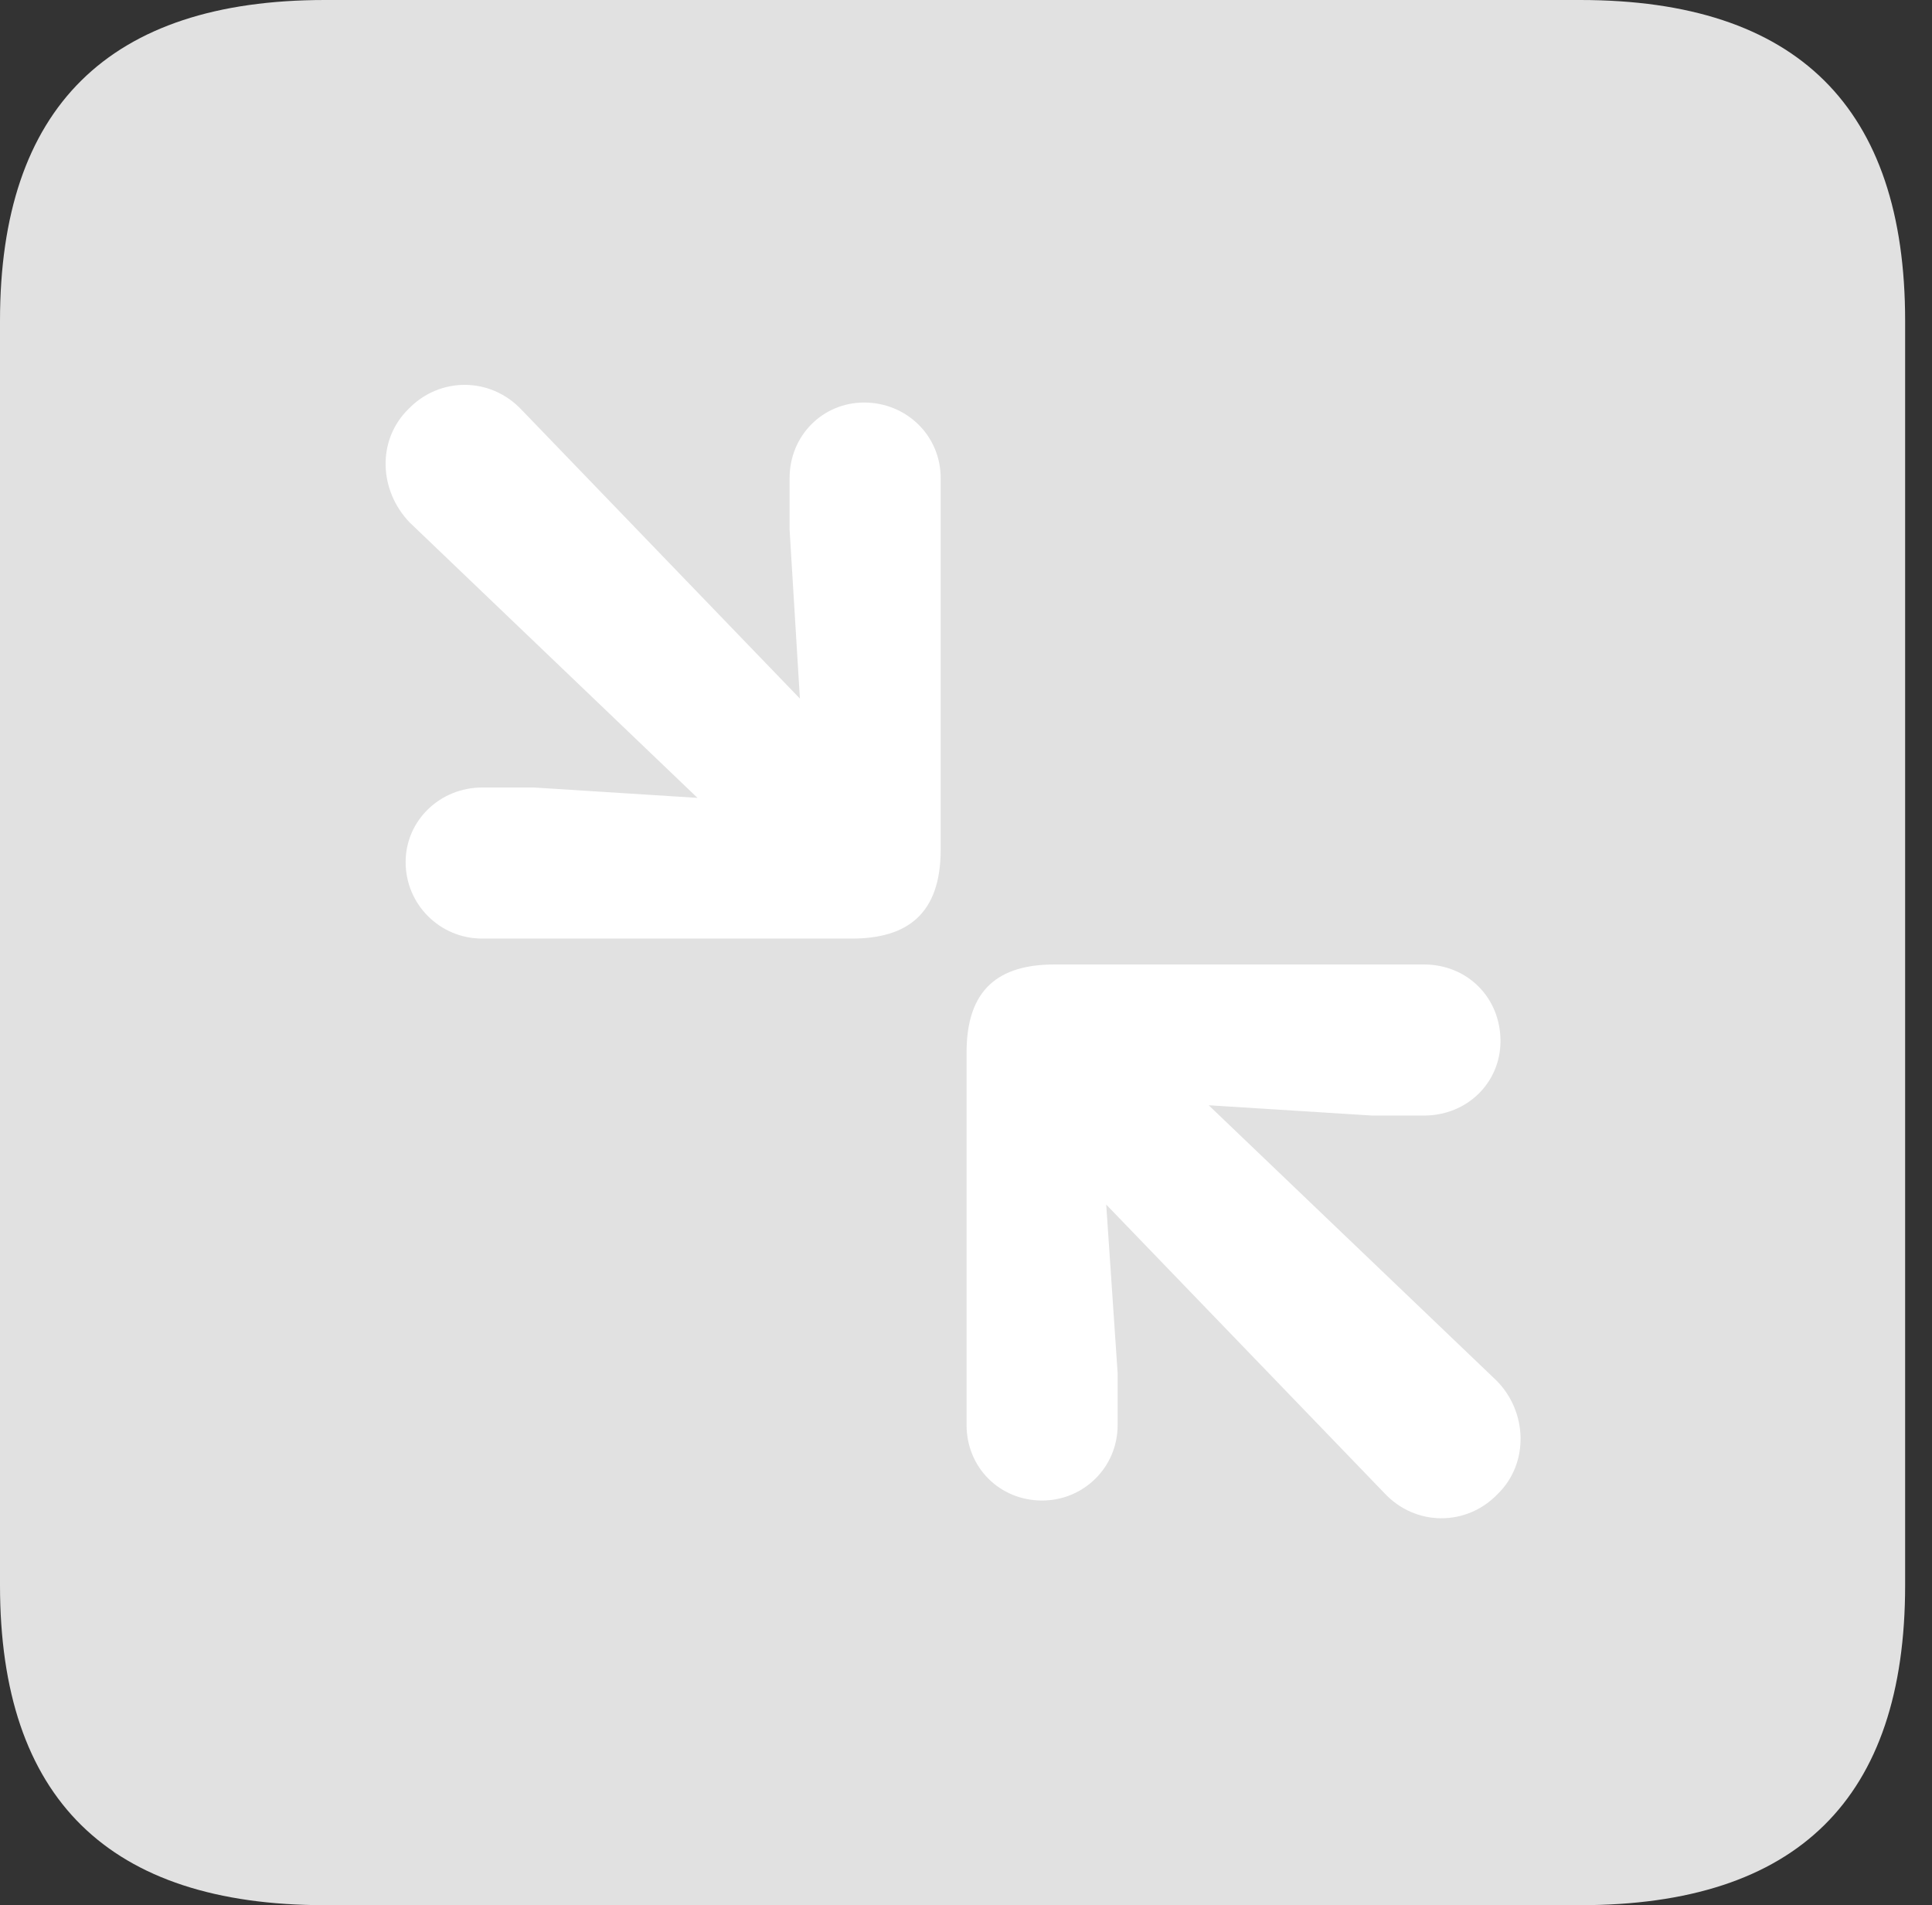 <?xml version="1.0" encoding="UTF-8"?>
<!--Generator: Apple Native CoreSVG 326-->
<!DOCTYPE svg
PUBLIC "-//W3C//DTD SVG 1.1//EN"
       "http://www.w3.org/Graphics/SVG/1.1/DTD/svg11.dtd">
<svg version="1.1" xmlns="http://www.w3.org/2000/svg" xmlns:xlink="http://www.w3.org/1999/xlink" viewBox="0 0 25.525 25.17">
 <rect x="0" y="0" width="25.525" height="25.17" fill="#333333" stroke="none"/>
 <g>
  <rect height="25.17" opacity="0" width="25.525" x="0" y="0"/>
  <path d="M4.293 25.17L20.877 25.17C23.748 25.17 25.17 23.762 25.17 20.945L25.17 4.238C25.17 1.422 23.748 0 20.877 0L4.293 0C1.436 0 0 1.422 0 4.238L0 20.945C0 23.762 1.436 25.17 4.293 25.17Z" fill="white" fill-opacity="0.85"/>
  <path d="M6.371 12.4C5.811 12.4 5.359 11.949 5.359 11.389C5.359 10.842 5.811 10.404 6.371 10.404L7.055 10.404L9.215 10.541L5.414 6.904C5.004 6.48 4.977 5.811 5.4 5.4C5.811 4.977 6.48 4.977 6.891 5.414L10.568 9.229L10.432 7L10.432 6.316C10.432 5.756 10.869 5.318 11.416 5.318C11.977 5.318 12.428 5.756 12.428 6.316L12.428 11.225C12.428 12.072 11.99 12.4 11.252 12.4ZM13.768 19.824C13.207 19.824 12.77 19.387 12.77 18.826L12.77 13.904C12.77 13.07 13.193 12.742 13.932 12.742L18.812 12.742C19.387 12.742 19.824 13.18 19.824 13.754C19.824 14.301 19.387 14.738 18.812 14.738L18.129 14.738L15.969 14.602L19.77 18.238C20.18 18.648 20.207 19.332 19.783 19.742C19.373 20.166 18.703 20.166 18.293 19.729L14.615 15.914L14.766 18.143L14.766 18.826C14.766 19.387 14.315 19.824 13.768 19.824Z" fill="white"/>
 </g>
</svg>
